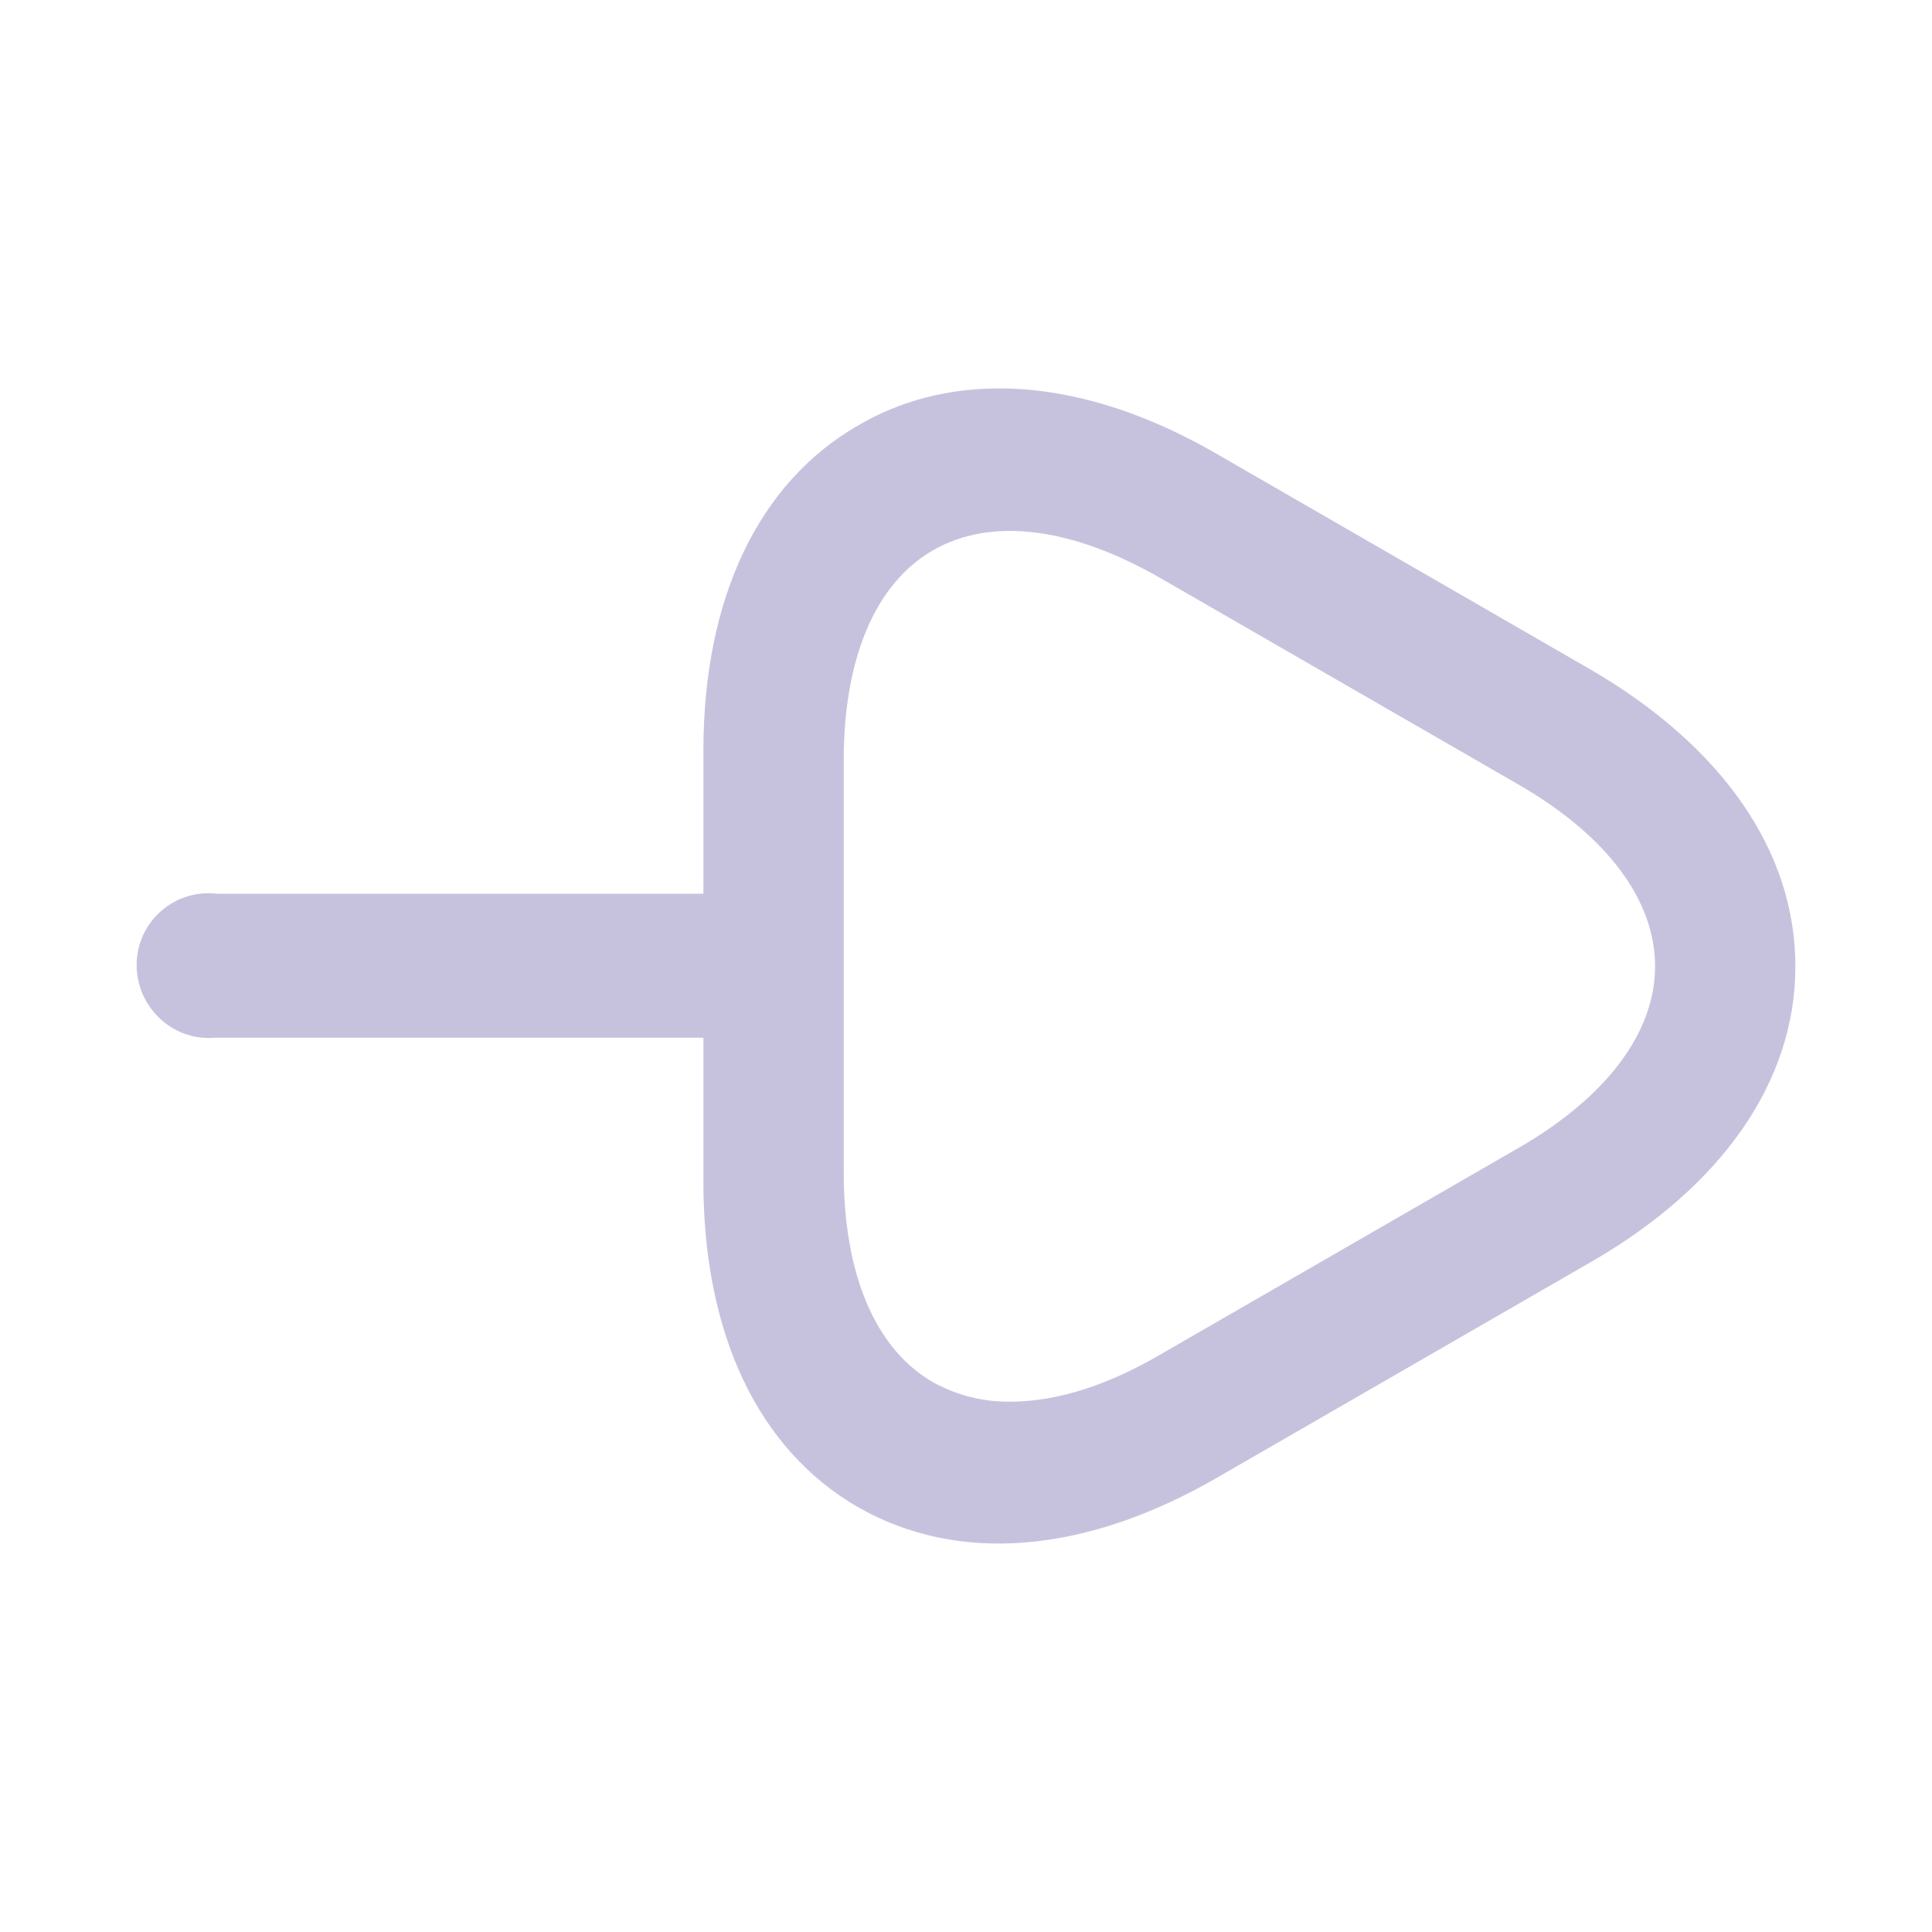<svg width="24" height="24" viewBox="0 0 24 24" fill="none" xmlns="http://www.w3.org/2000/svg">
<path d="M10.656 5.287C9.421 5.999 8.738 7.435 8.738 9.323V11.102L2.697 11.102C2.662 11.098 2.626 11.096 2.591 11.096C2.474 11.096 2.357 11.119 2.249 11.163C2.141 11.208 2.042 11.274 1.959 11.357C1.876 11.439 1.81 11.538 1.765 11.646C1.72 11.754 1.697 11.871 1.697 11.988C1.697 12.482 2.098 12.894 2.592 12.894C2.617 12.894 2.641 12.893 2.665 12.891H8.738V14.684C8.738 16.572 9.421 18.008 10.656 18.721C11.901 19.433 13.477 19.303 15.114 18.359L19.762 15.678C21.399 14.735 22.303 13.429 22.303 12.004C22.303 10.578 21.399 9.273 19.762 8.319L15.114 5.638C14.18 5.096 13.256 4.825 12.413 4.825C11.78 4.825 11.188 4.975 10.656 5.287ZM11.593 17.172C10.874 16.76 10.481 15.83 10.481 14.564L10.481 9.443C10.481 8.177 10.874 7.247 11.593 6.834C12.313 6.422 13.31 6.547 14.413 7.18L18.853 9.74C19.956 10.373 20.56 11.178 20.56 12.003C20.56 12.828 19.955 13.633 18.853 14.266L14.413 16.827C13.742 17.22 13.109 17.412 12.552 17.412C12.217 17.417 11.887 17.334 11.593 17.172L11.593 17.172Z" fill="#C6C2DE"/>
</svg>
